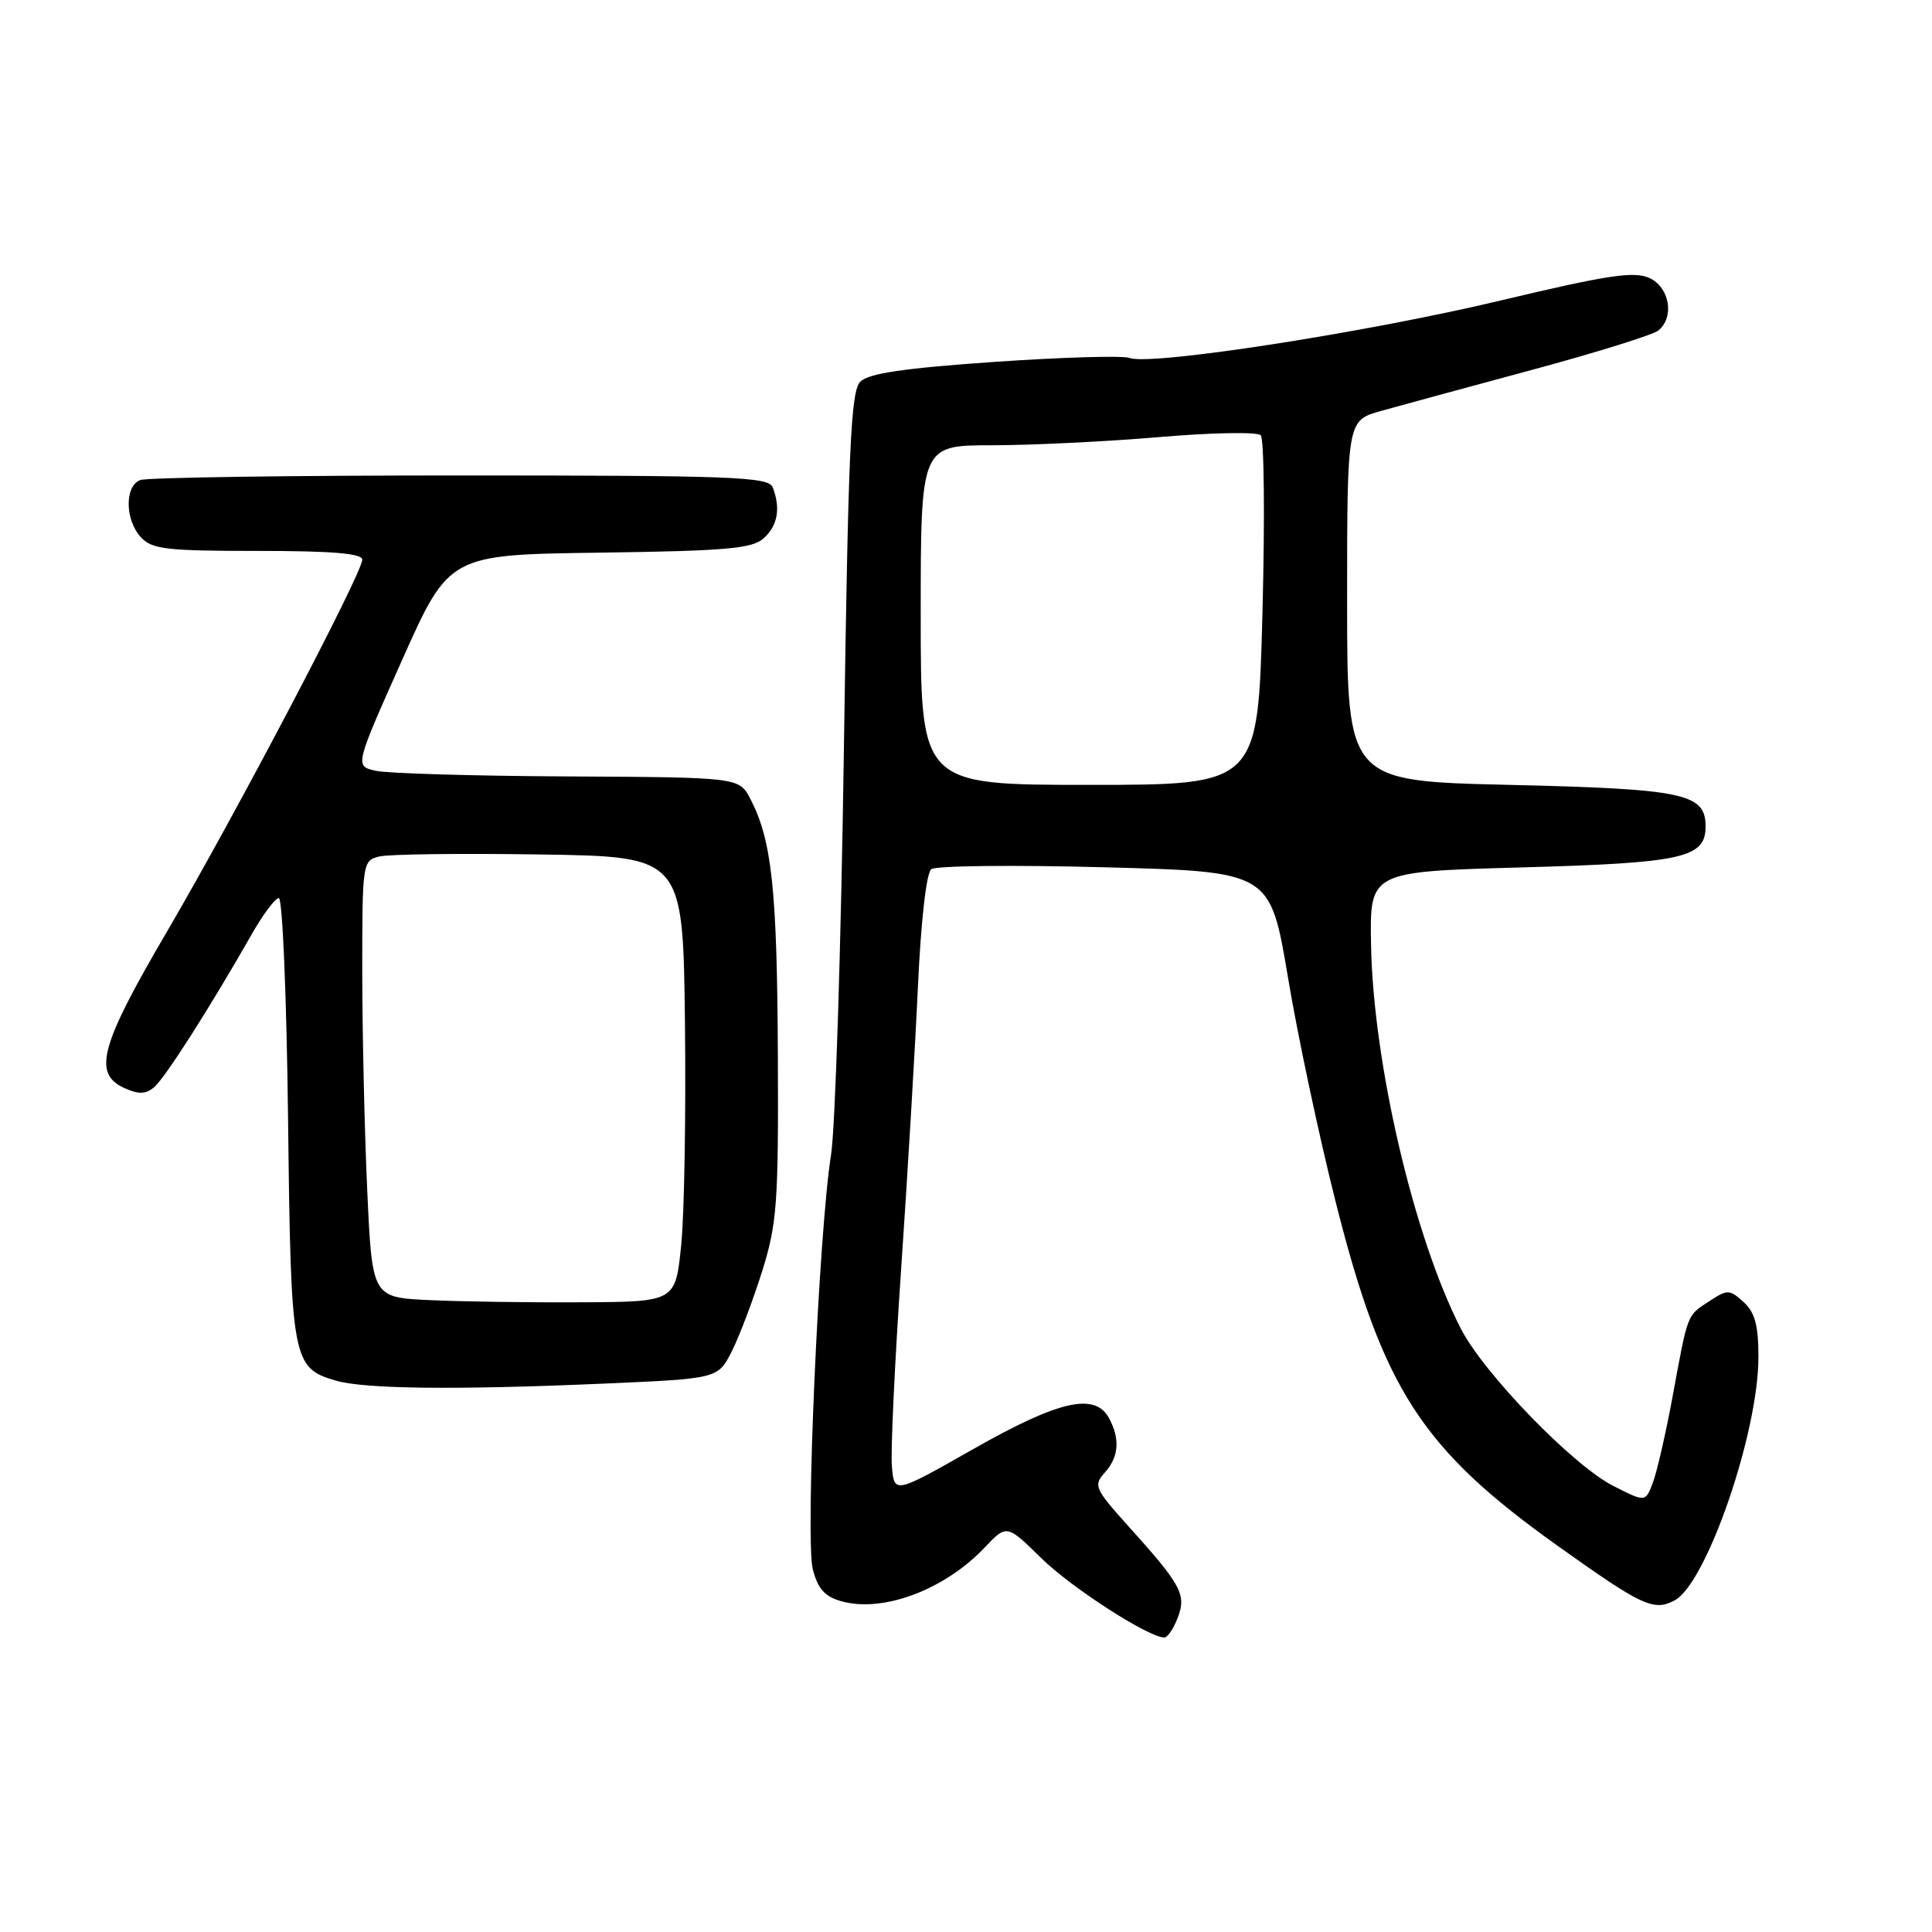<?xml version="1.0" encoding="UTF-8" standalone="no"?>
<!DOCTYPE svg PUBLIC "-//W3C//DTD SVG 1.1//EN" "http://www.w3.org/Graphics/SVG/1.1/DTD/svg11.dtd" >
<svg xmlns="http://www.w3.org/2000/svg" xmlns:xlink="http://www.w3.org/1999/xlink" version="1.1" viewBox="0 0 256 256">
 <g >
 <path fill="currentColor"
d=" M 156.05 214.37 C 157.23 211.28 156.56 210.05 149.51 202.22 C 145.06 197.27 144.86 196.82 146.38 195.14 C 148.25 193.07 148.44 190.69 146.96 187.93 C 145.11 184.47 140.33 185.55 129.00 191.99 C 118.50 197.95 118.50 197.95 118.18 194.32 C 118.00 192.32 118.56 180.52 119.41 168.09 C 120.26 155.67 121.26 138.86 121.63 130.75 C 122.03 121.99 122.75 115.66 123.40 115.17 C 124.01 114.71 134.36 114.60 146.41 114.92 C 168.31 115.50 168.31 115.50 170.66 129.50 C 171.94 137.20 174.80 150.64 177.01 159.37 C 183.25 184.07 188.36 191.97 206.41 204.84 C 217.62 212.83 219.13 213.54 221.91 212.05 C 226.13 209.79 233.00 189.84 233.00 179.84 C 233.00 175.60 232.54 173.89 231.03 172.52 C 229.16 170.84 228.90 170.83 226.47 172.43 C 223.49 174.38 223.69 173.86 221.60 185.19 C 220.72 189.97 219.55 195.05 219.01 196.47 C 218.03 199.06 218.03 199.06 213.76 196.89 C 208.40 194.16 196.57 181.95 193.54 176.00 C 187.32 163.83 181.95 140.81 181.67 125.16 C 181.50 115.50 181.50 115.50 201.50 114.94 C 223.02 114.35 226.00 113.68 226.00 109.50 C 226.00 105.14 223.16 104.54 200.00 104.00 C 178.50 103.50 178.50 103.50 178.50 79.60 C 178.50 55.71 178.50 55.71 183.00 54.45 C 185.47 53.76 194.47 51.31 203.00 49.01 C 211.53 46.71 219.06 44.36 219.75 43.79 C 221.92 41.99 221.23 38.06 218.54 36.83 C 216.52 35.91 212.96 36.45 198.79 39.83 C 180.91 44.09 152.45 48.49 149.68 47.43 C 148.82 47.10 140.77 47.33 131.80 47.95 C 119.83 48.78 115.10 49.47 114.00 50.57 C 112.73 51.84 112.40 59.28 111.82 99.28 C 111.45 125.25 110.68 149.43 110.12 153.00 C 108.48 163.37 106.69 204.05 107.70 207.94 C 108.38 210.56 109.30 211.58 111.55 212.19 C 117.04 213.70 125.16 210.65 130.45 205.08 C 133.40 201.97 133.40 201.97 137.95 206.44 C 141.95 210.37 152.11 216.93 154.27 216.98 C 154.70 216.99 155.50 215.81 156.05 214.37 Z  M 79.90 183.34 C 95.12 182.68 95.12 182.68 96.95 179.09 C 97.95 177.12 99.76 172.35 100.97 168.50 C 102.97 162.13 103.16 159.52 103.07 139.66 C 102.97 117.85 102.27 111.36 99.45 105.90 C 97.95 103.00 97.95 103.00 75.22 102.88 C 62.73 102.82 51.27 102.48 49.76 102.13 C 47.01 101.50 47.01 101.50 53.26 87.50 C 59.51 73.50 59.51 73.50 79.45 73.23 C 96.24 73.00 99.68 72.70 101.20 71.32 C 103.05 69.64 103.46 67.36 102.39 64.58 C 101.85 63.18 97.27 63.00 60.97 63.00 C 38.53 63.00 19.45 63.27 18.58 63.61 C 16.51 64.40 16.55 68.85 18.65 71.17 C 20.11 72.78 22.01 73.00 34.15 73.00 C 44.01 73.00 48.00 73.33 48.00 74.16 C 48.00 75.96 31.23 107.89 22.15 123.40 C 13.27 138.54 12.26 142.25 16.47 144.17 C 18.34 145.02 19.30 145.00 20.41 144.07 C 21.84 142.89 27.78 133.58 33.38 123.75 C 34.87 121.14 36.47 119.00 36.95 119.00 C 37.43 119.00 37.98 132.16 38.17 148.25 C 38.54 180.31 38.72 181.25 44.50 182.94 C 48.28 184.05 60.39 184.19 79.90 183.34 Z  M 122.00 81.50 C 122.00 59.00 122.00 59.00 131.45 59.00 C 136.64 59.00 146.59 58.51 153.56 57.92 C 160.53 57.32 166.60 57.21 167.05 57.67 C 167.51 58.13 167.61 68.74 167.28 81.25 C 166.69 104.00 166.69 104.00 144.35 104.00 C 122.00 104.00 122.00 104.00 122.00 81.50 Z  M 56.90 172.27 C 49.31 171.92 49.31 171.92 48.66 157.71 C 48.30 149.89 48.01 136.87 48.00 128.77 C 48.00 114.32 48.04 114.03 50.25 113.49 C 51.49 113.18 61.05 113.06 71.50 113.22 C 90.50 113.50 90.50 113.50 90.76 135.50 C 90.90 147.60 90.68 160.88 90.26 165.00 C 89.50 172.50 89.50 172.50 77.00 172.56 C 70.12 172.60 61.08 172.47 56.90 172.27 Z "/>
</g>
</svg>